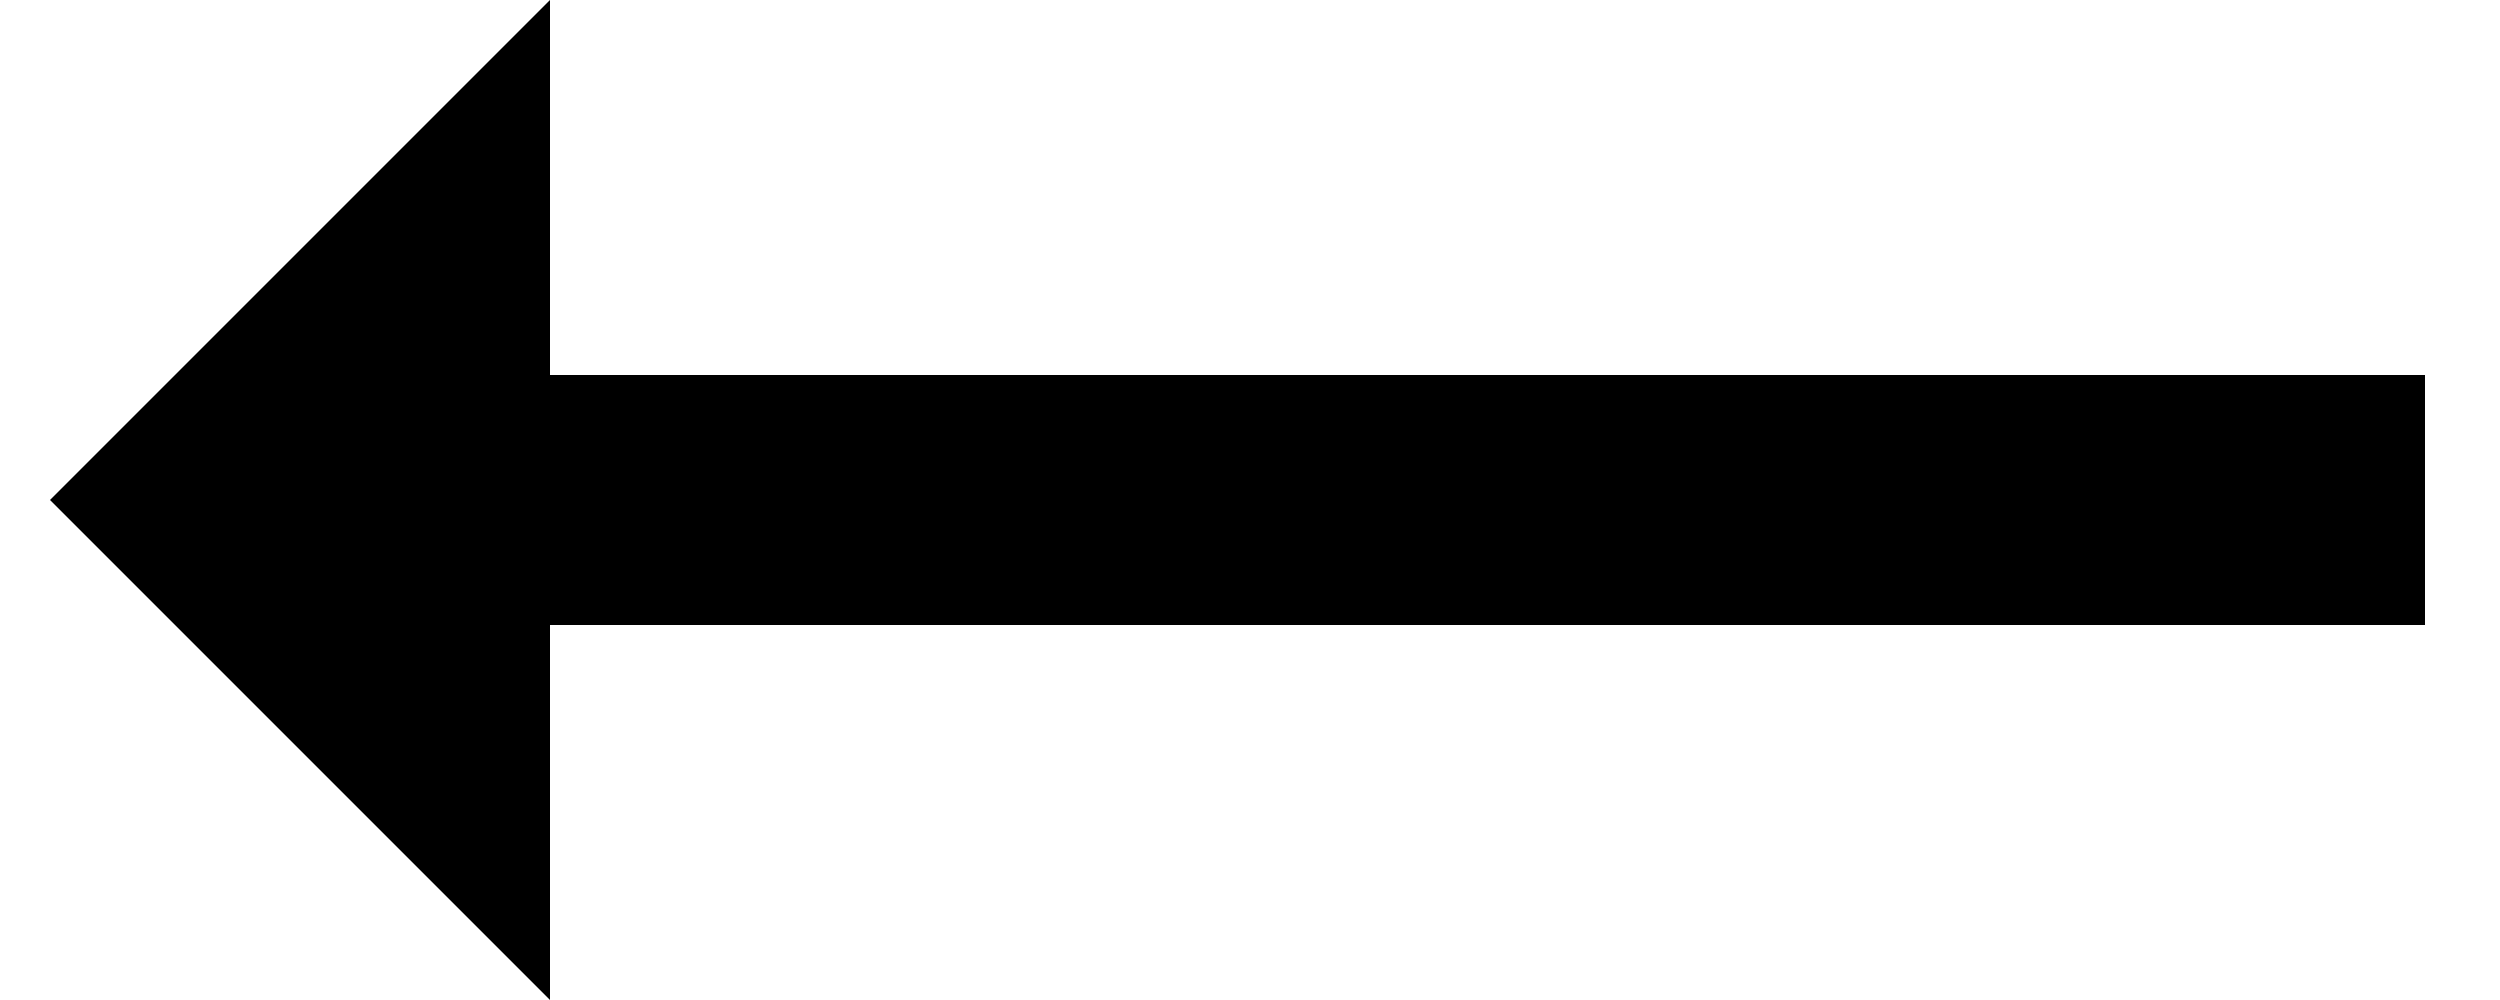 <svg xmlns="http://www.w3.org/2000/svg" width="25" height="10" viewBox="0 0 25 10">
    <g fill="none" fill-rule="evenodd">
        <path fill="#000" d="M.5 5l5-5v3.75h18.75v2.5H5.5V10z"/>
        <path d="M28-10H-2v30h30z"/>
    </g>
</svg>
